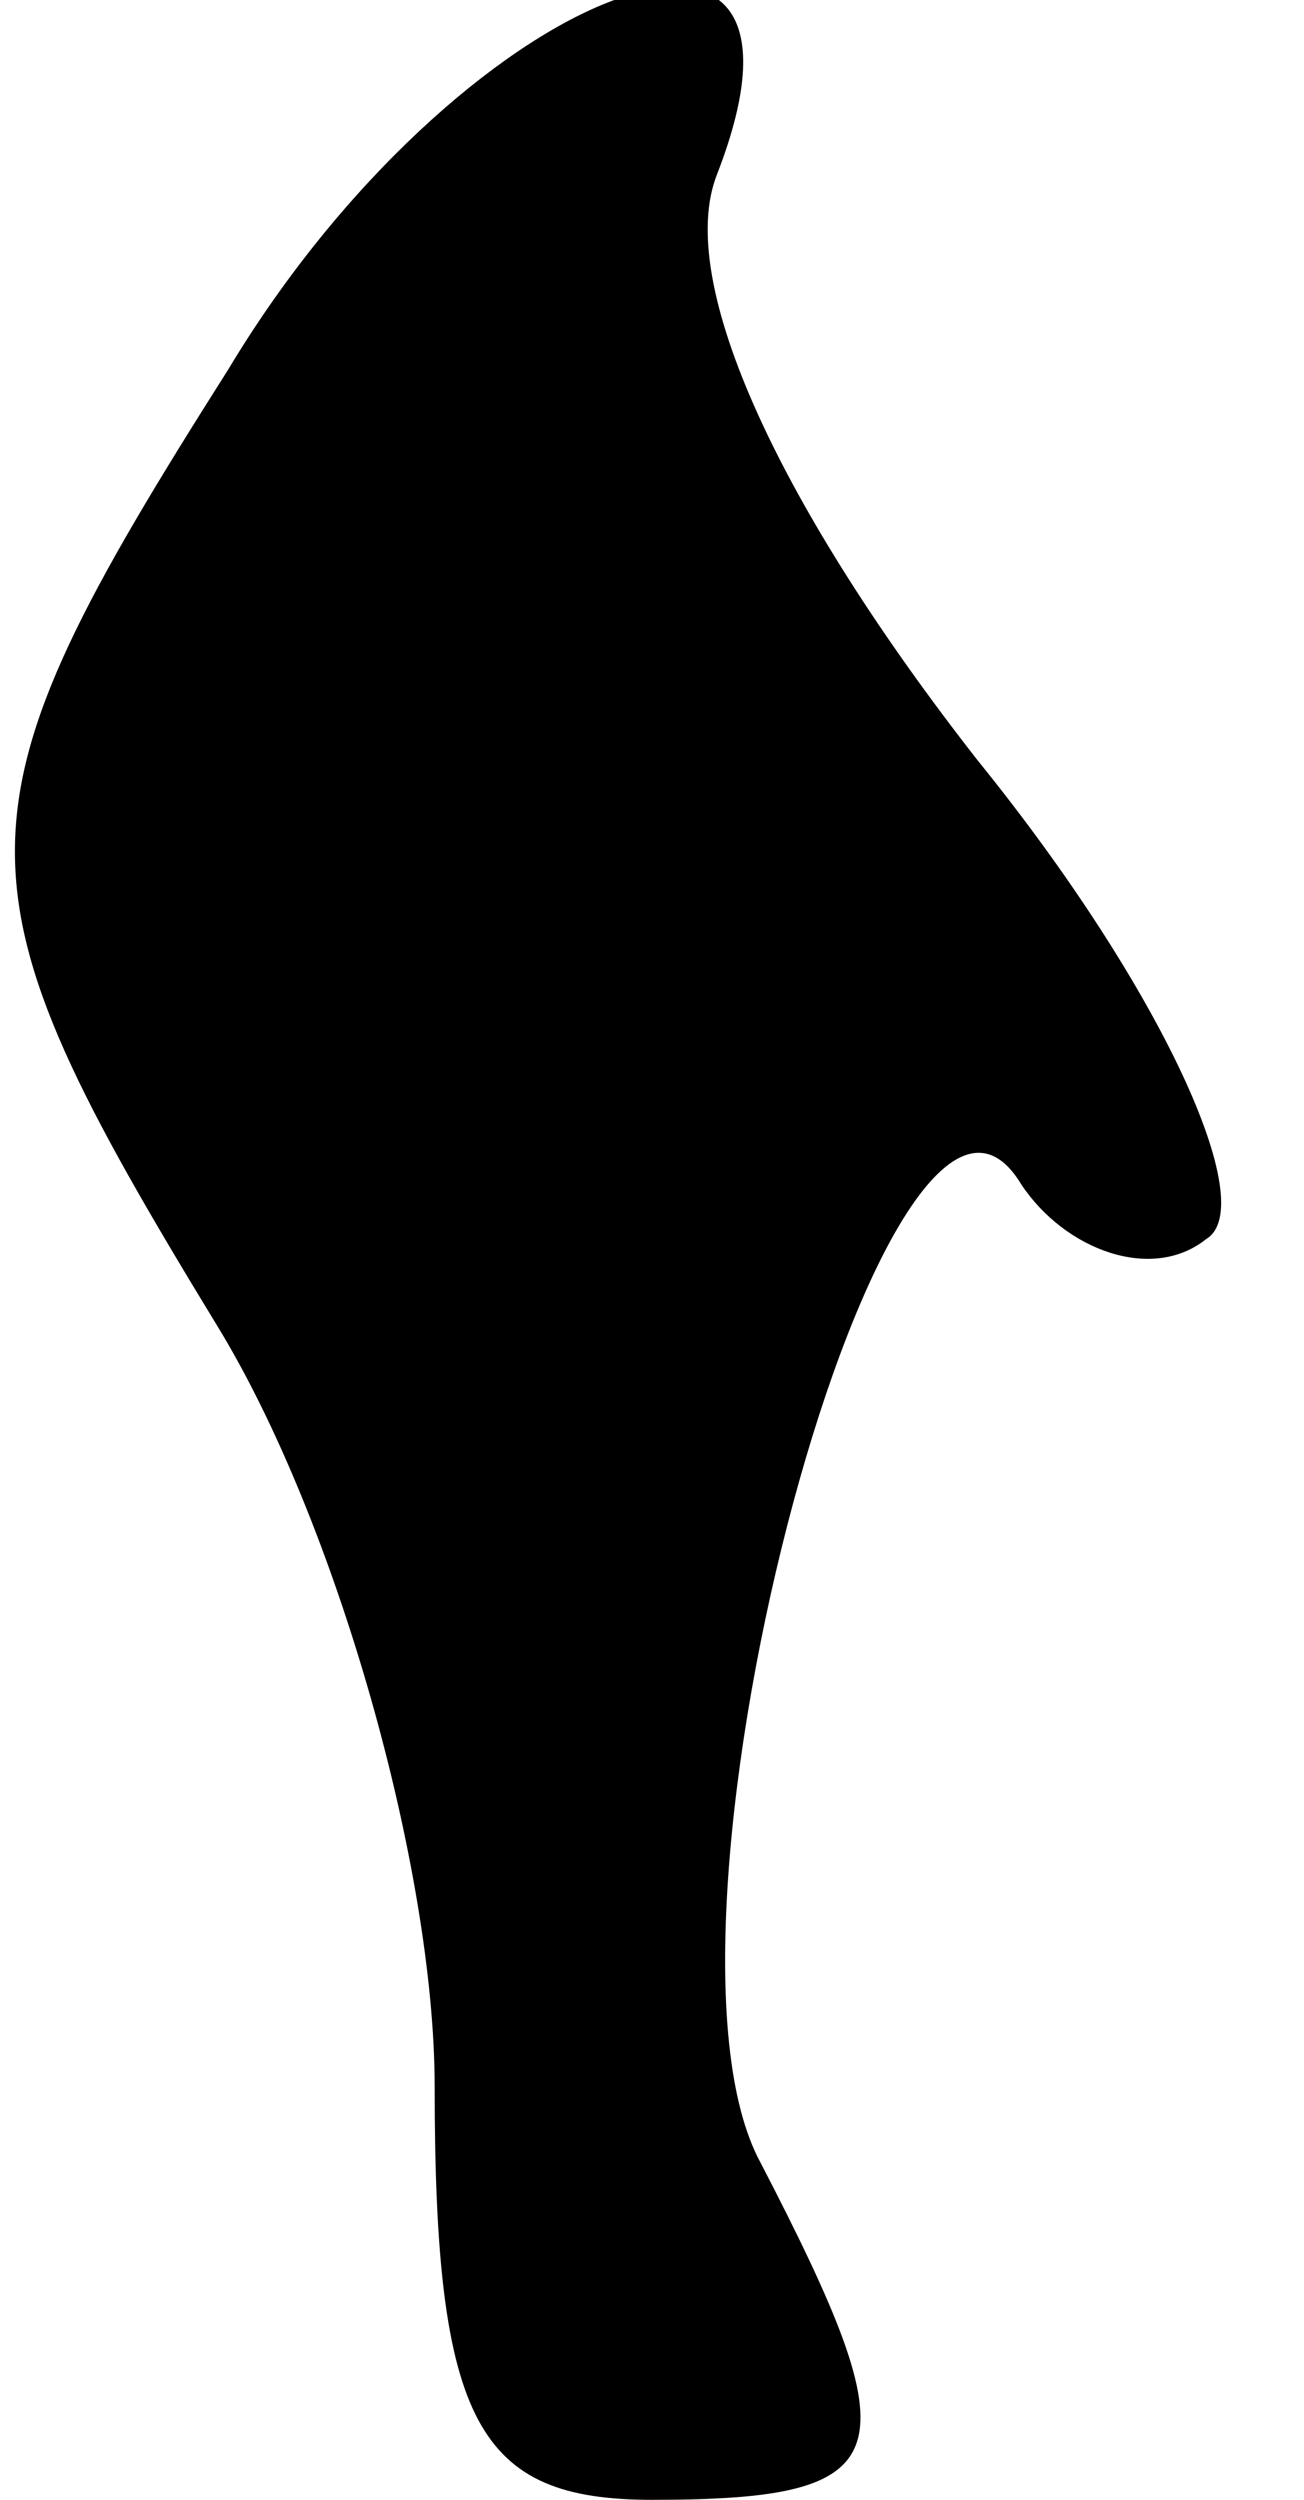 <?xml version="1.0" standalone="no"?>
<!DOCTYPE svg PUBLIC "-//W3C//DTD SVG 20010904//EN"
 "http://www.w3.org/TR/2001/REC-SVG-20010904/DTD/svg10.dtd">
<svg version="1.0" xmlns="http://www.w3.org/2000/svg"
 width="12pt" height="23pt" viewBox="0 0 12 23"
 preserveAspectRatio="xMidYMid meet">
<g transform="translate(0,23) scale(0.1,-0.1)"
fill="#000000" stroke="none">
<path fill="#000000" stroke="none" d="M21 196 c-26 -41 -26 -47 -1 -88 11
-18 20 -50 20 -70 0 -31 4 -38 20 -38 23 0 24 4 10 31 -12 22 12 110 24 90 4
-6 12 -9 17 -5 5 3 -4 23 -21 44 -18 23 -28 44 -24 54 12 31 -24 17 -45 -18z"/>
</g>
</svg>
